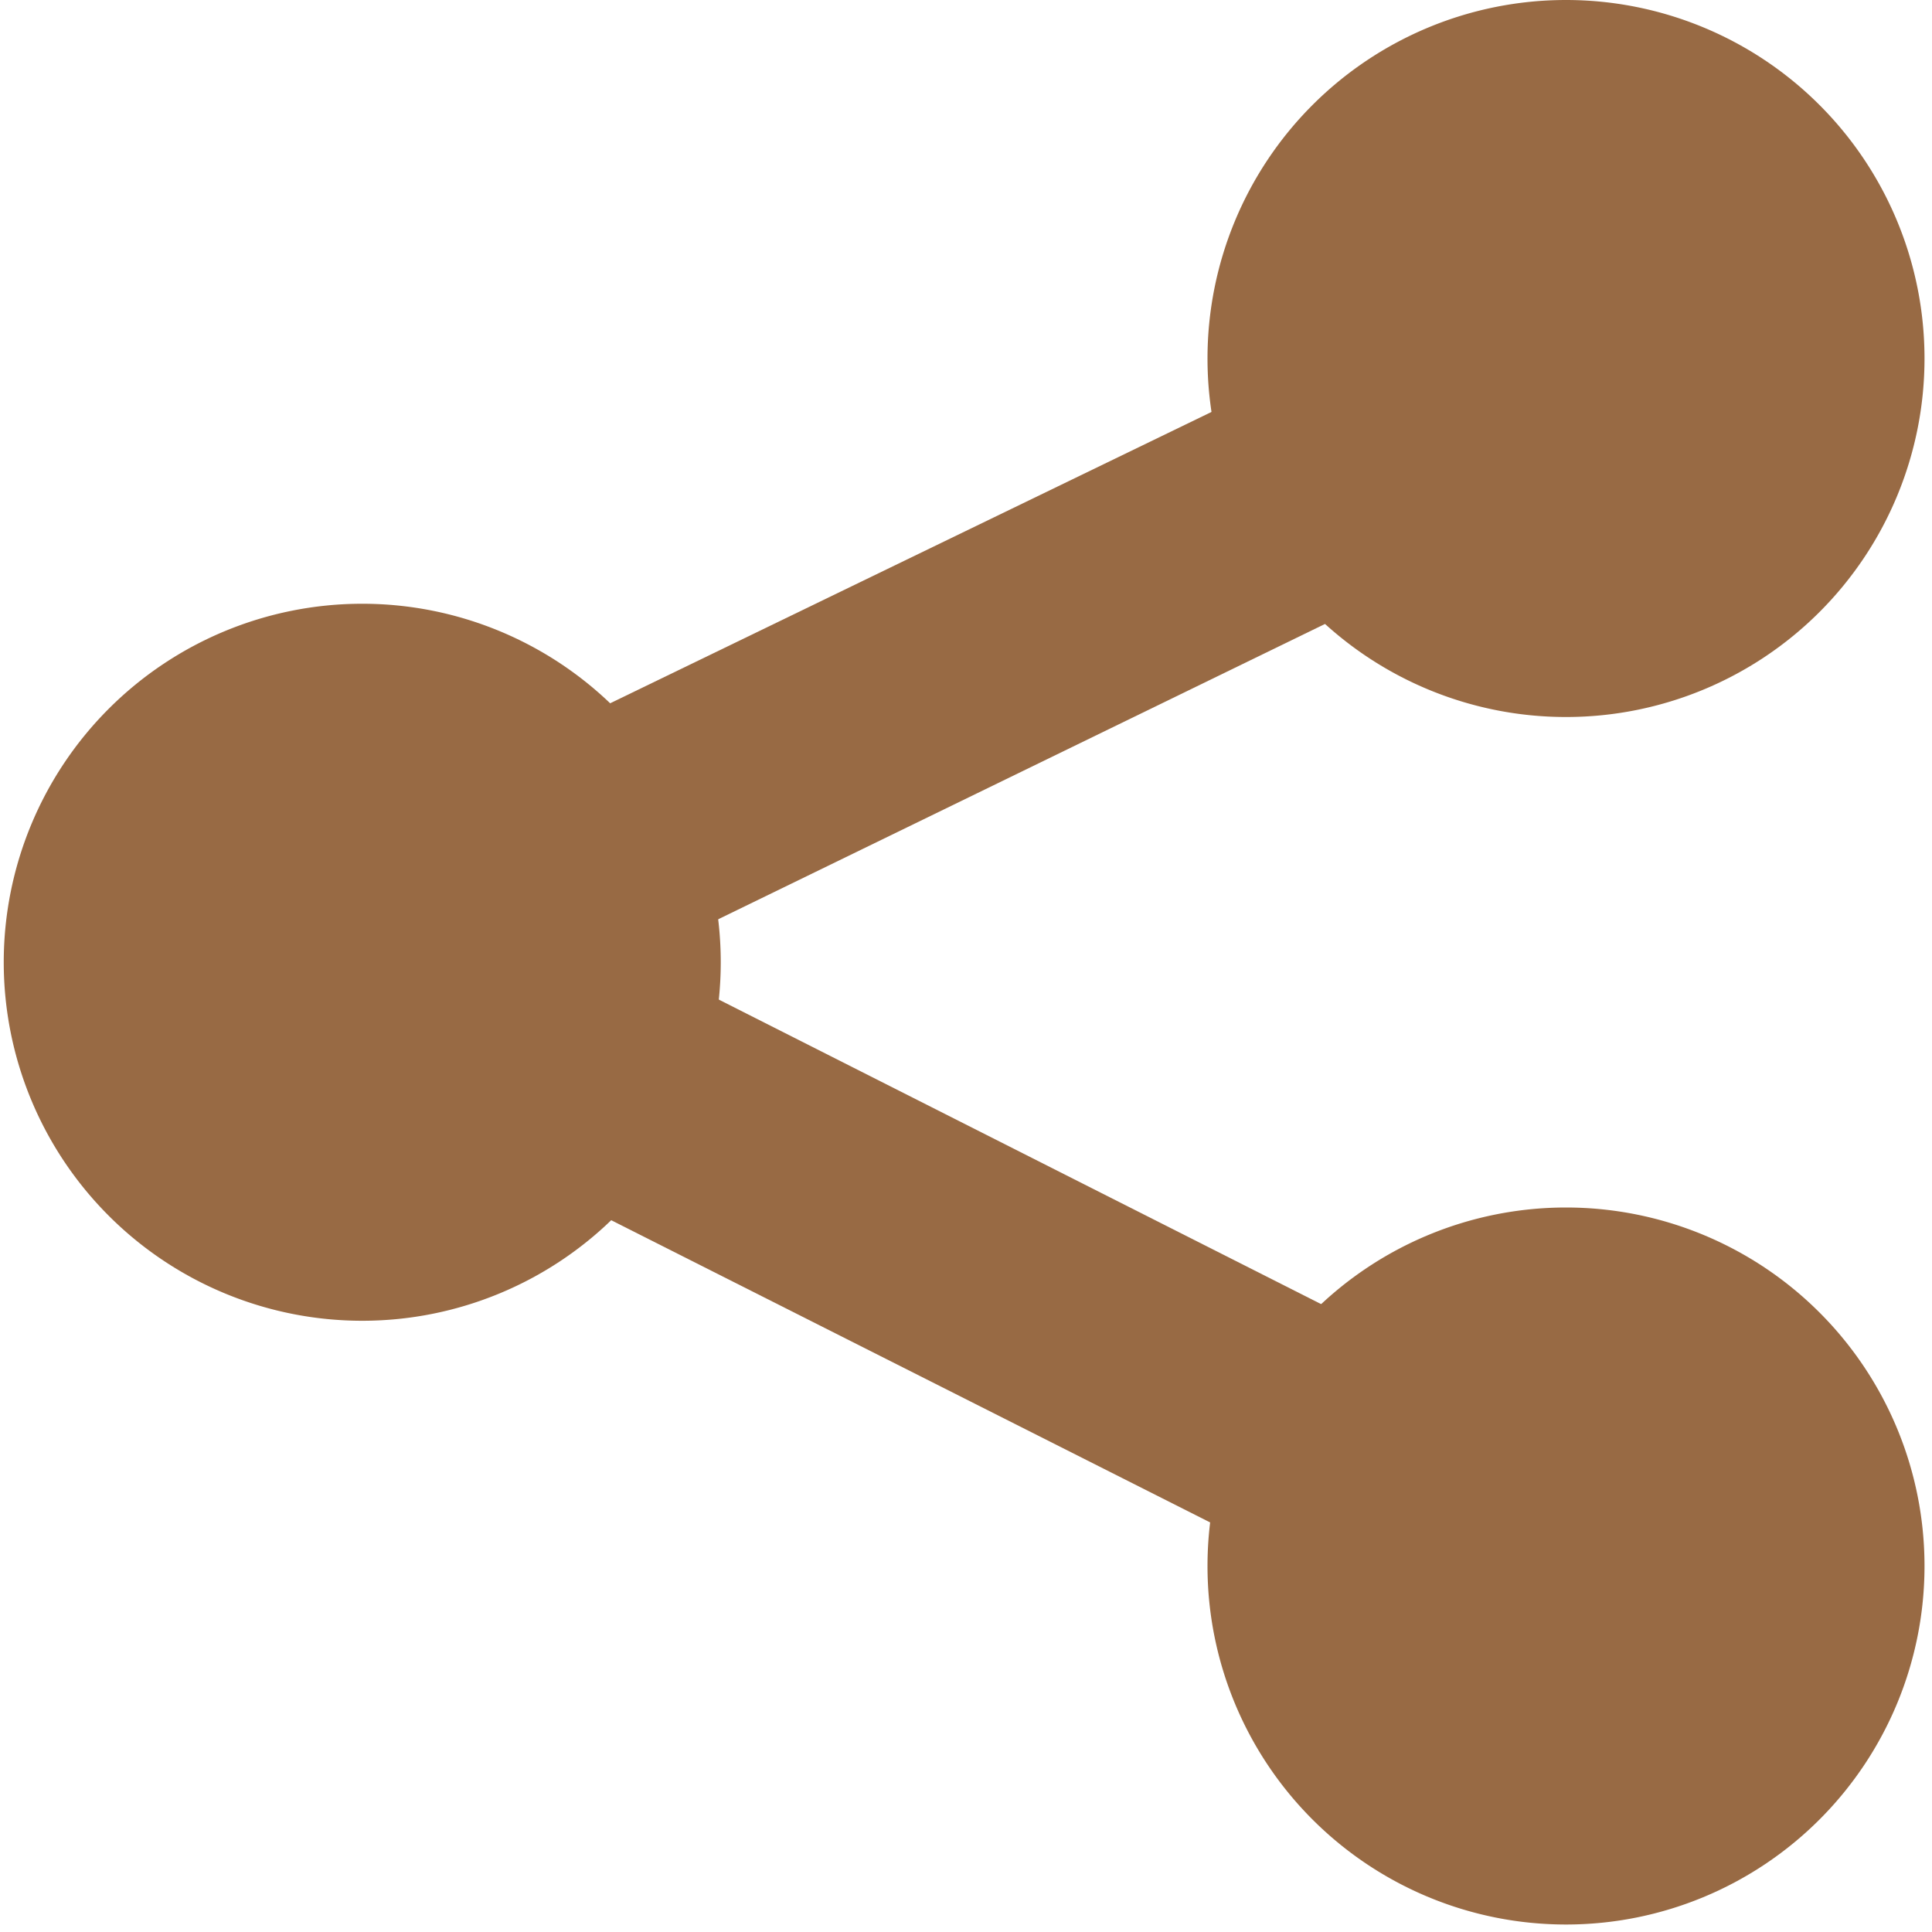 <?xml version="1.0" encoding="UTF-8" standalone="no"?>
<svg
   xmlns:dc="http://purl.org/dc/elements/1.1/"
   xmlns:cc="http://creativecommons.org/ns#"
   xmlns:rdf="http://www.w3.org/1999/02/22-rdf-syntax-ns#"
   xmlns:svg="http://www.w3.org/2000/svg"
   xmlns="http://www.w3.org/2000/svg"
   xmlns:sodipodi="http://sodipodi.sourceforge.net/DTD/sodipodi-0.dtd"
   xmlns:inkscape="http://www.inkscape.org/namespaces/inkscape"
   width="16"
   height="16"
   version="1"
   viewBox="0 0 16 16"
   id="svg6"
   sodipodi:docname="folder-publicshare.svg"
   inkscape:version="1.0.1 (3bc2e813f5, 2020-09-07)">
  <defs
     id="defs10" />
  <sodipodi:namedview
     pagecolor="#ffffff"
     bordercolor="#666666"
     borderopacity="1"
     objecttolerance="10"
     gridtolerance="10"
     guidetolerance="10"
     inkscape:pageopacity="0"
     inkscape:pageshadow="2"
     inkscape:window-width="1920"
     inkscape:window-height="999"
     id="namedview8"
     showgrid="false"
     inkscape:zoom="49.625"
     inkscape:cx="8"
     inkscape:cy="8"
     inkscape:window-x="0"
     inkscape:window-y="0"
     inkscape:window-maximized="1"
     inkscape:current-layer="svg6"
     inkscape:document-rotation="0" />
  <path
     d="M5.969 7.969a2.969 2.969 0 1 1-5.938 0 2.969 2.969 0 1 1 5.938 0zm9.969 5a2.969 2.969 0 1 1-5.938 0 2.969 2.969 0 1 1 5.938 0zm0-10a2.969 2.969 0 1 1-5.938 0 2.969 2.969 0 1 1 5.938 0z"
     overflow="visible"
     id="path2"
     style="fill:#986a44" />
  <path
     d="M12.625 2.156L2.562 7.031.75 7.938l1.812.906 10.032 5.062.906-1.812-8.22-4.156 8.219-4-.875-1.782z"
     overflow="visible"
     id="path4"
     style="fill:#986a44" />
</svg>
